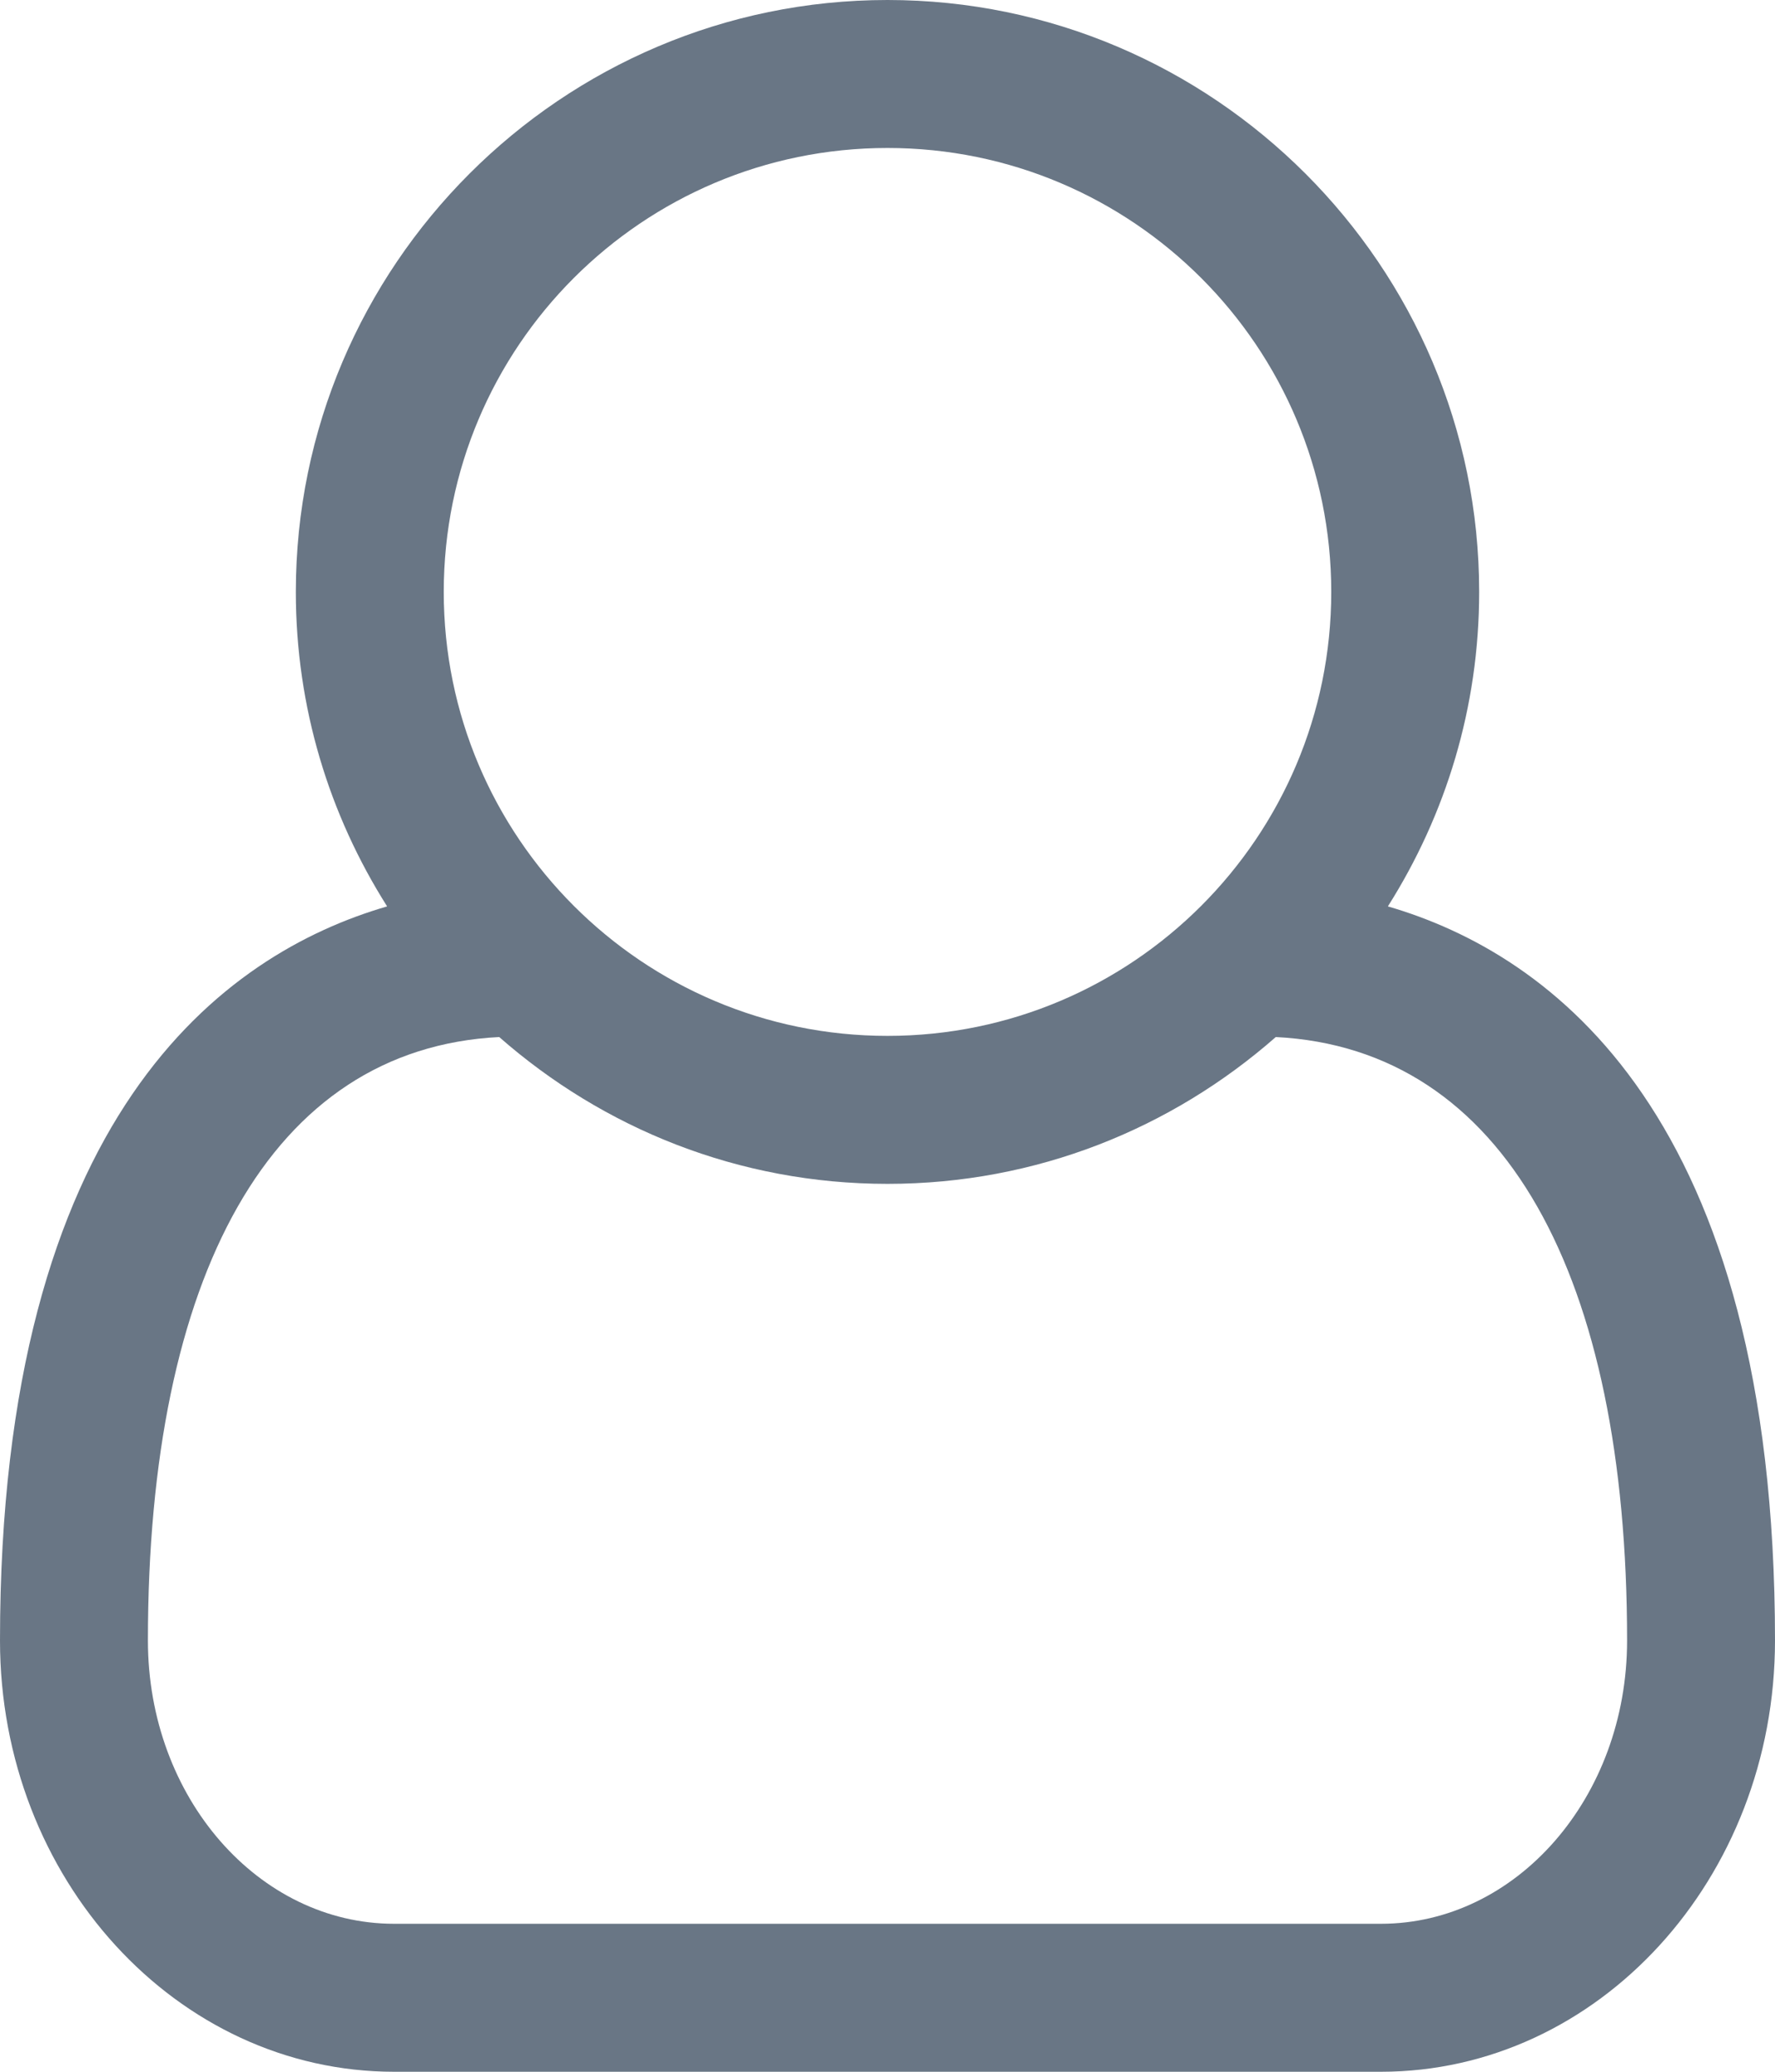 <svg xmlns="http://www.w3.org/2000/svg" viewBox="0 0 384 448"><path fill="#697685" d="M300.25 196C335.5 206.25 384 241 384 354.75c0 51.5-38.25 93.25-85.25 93.25H85.25C38.25 448 0 406.25 0 354.75 0 241 48.5 206.25 83.75 196 71.25 176.25 64 153 64 128 64 57.5 121.5 0 192 0s128 57.5 128 128c0 25-7.25 48.25-19.75 68zM192 32c-53 0-96 43-96 96s43 96 96 96 96-43 96-96-43-96-96-96zm106.75 384C328 416 352 388.75 352 354.75c0-78.75-26.5-128-76-130.5C253.5 244 224.25 256 192 256s-61.5-12-84-31.75c-49.5 2.5-76 51.75-76 130.5 0 34 24 61.25 53.25 61.25h213.5z"/></svg>